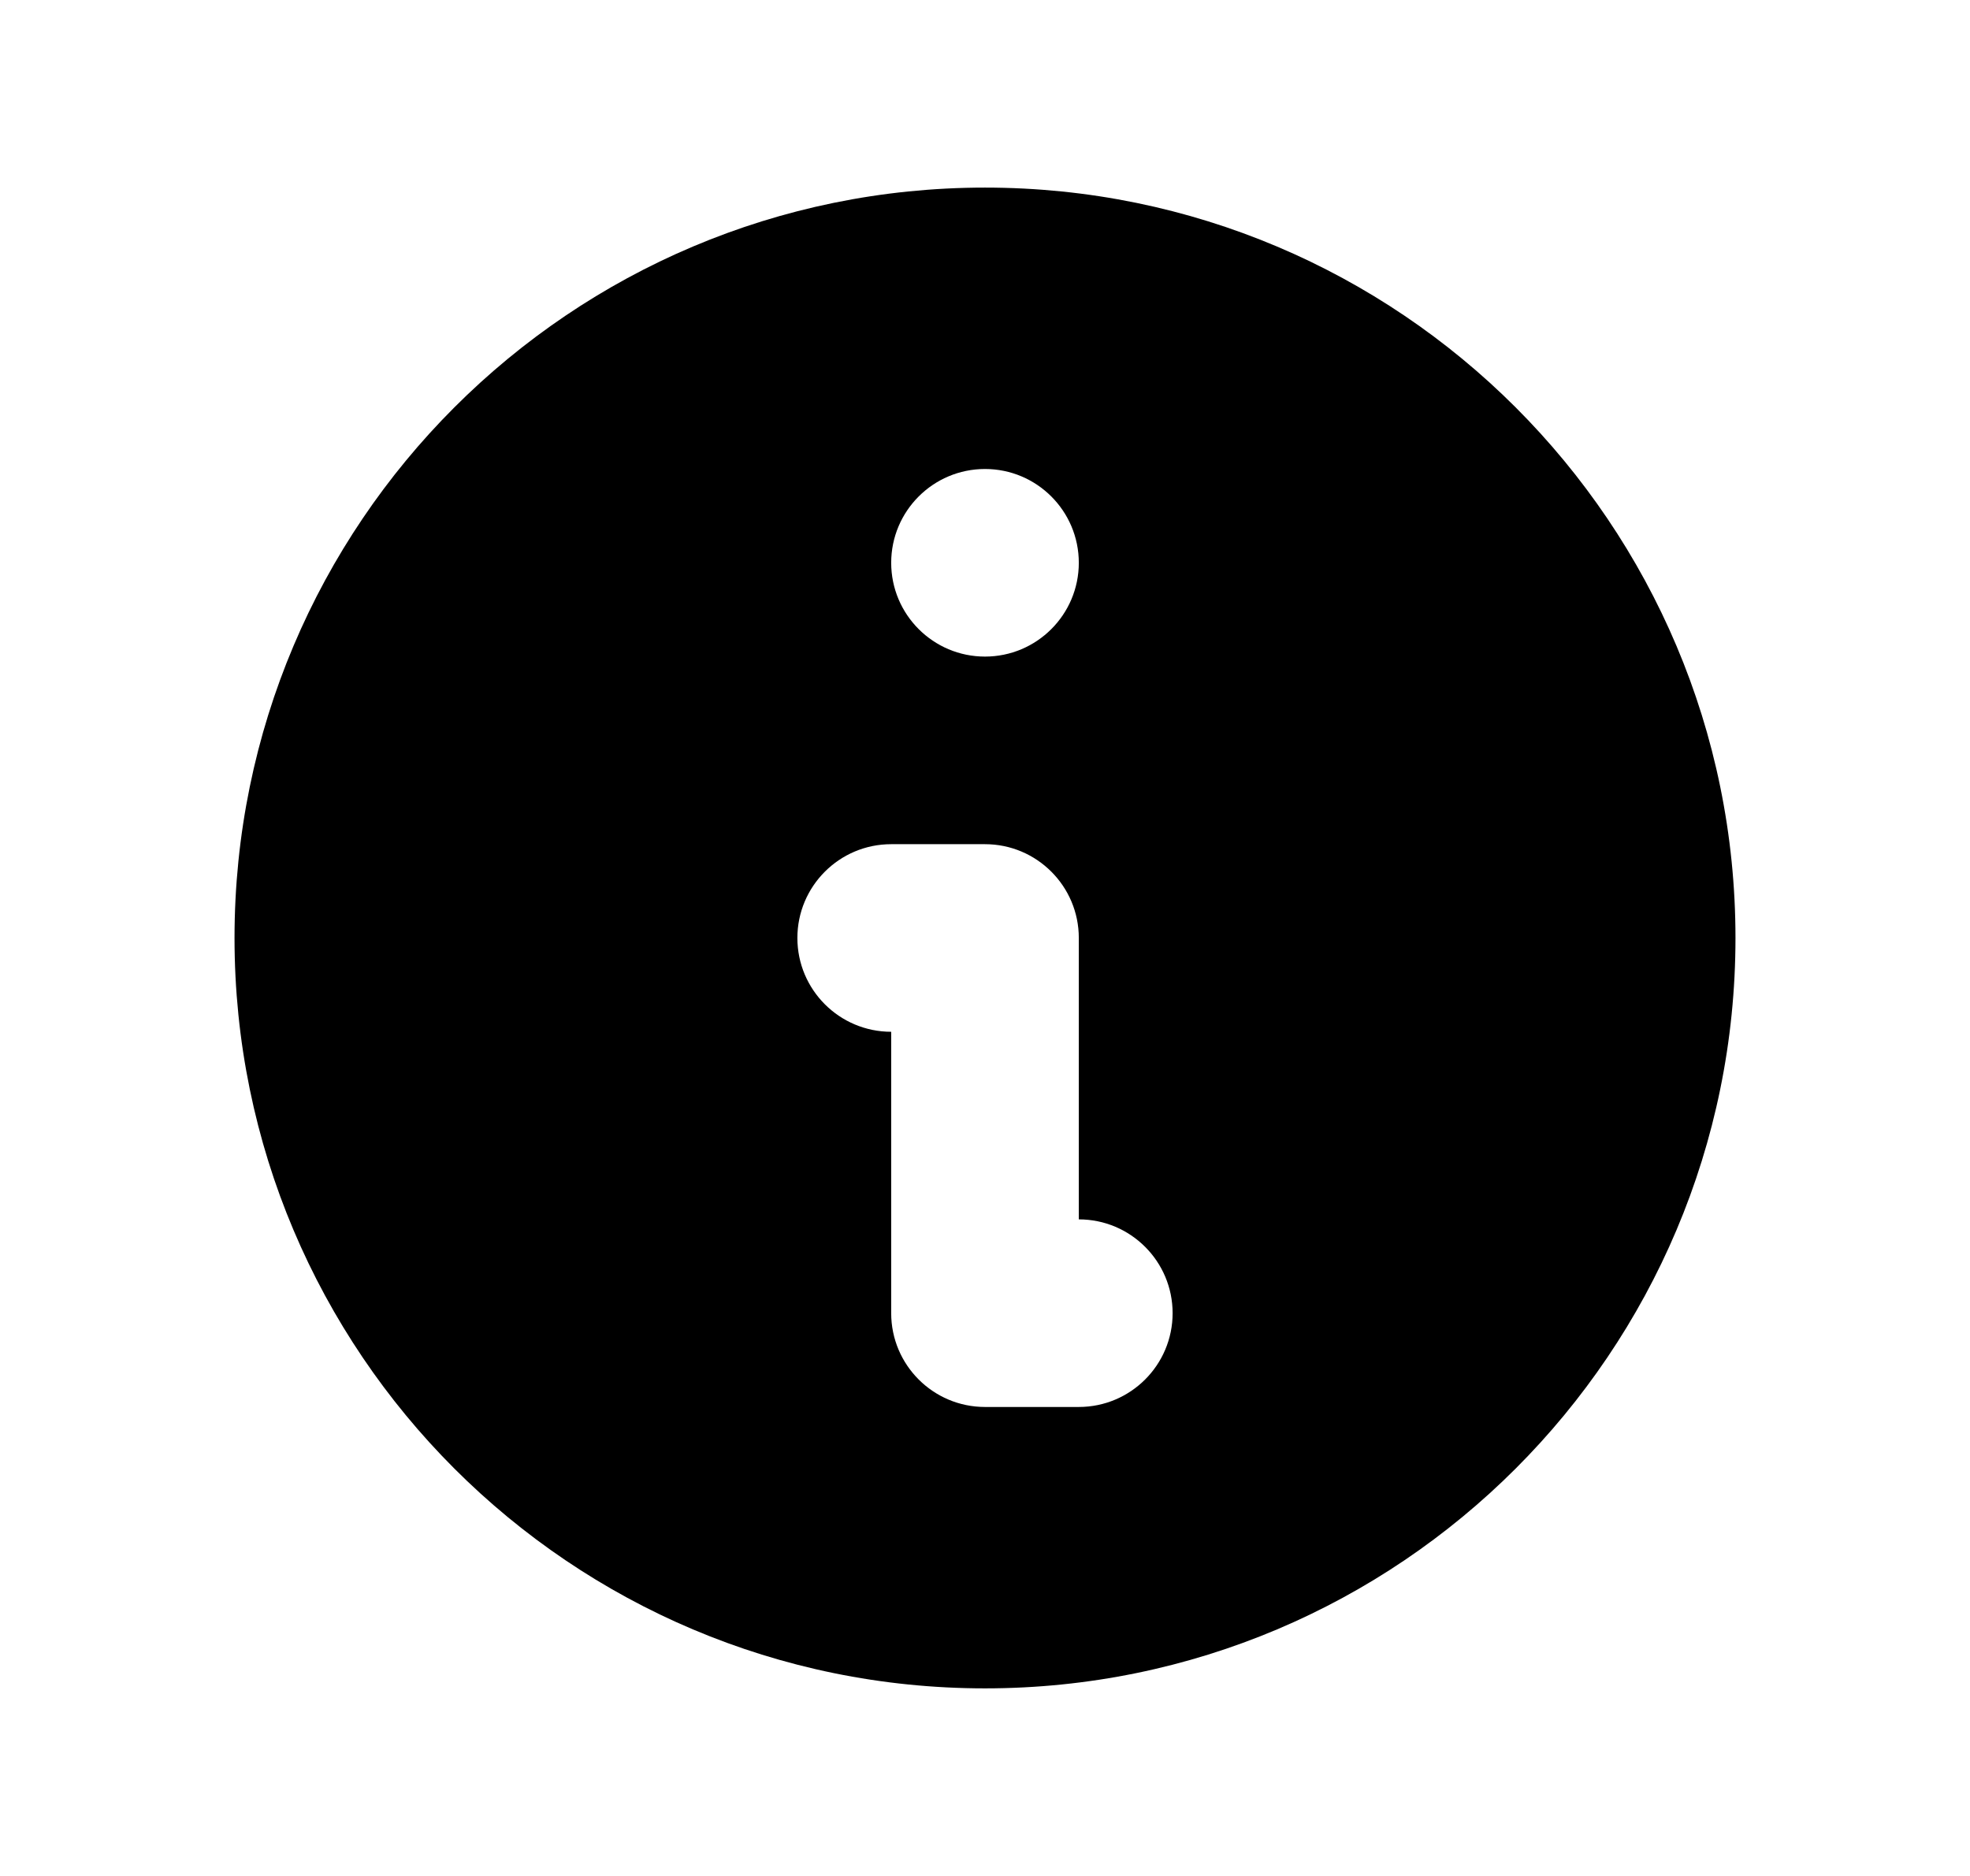 <svg width="21" height="20" viewBox="0 0 21 20" fill="none" xmlns="http://www.w3.org/2000/svg">
<path fill-rule="evenodd" clip-rule="evenodd" d="M18.5 10C18.5 14.418 14.918 18 10.5 18C6.082 18 2.5 14.418 2.5 10C2.5 5.582 6.082 2 10.5 2C14.918 2 18.5 5.582 18.5 10ZM11.5 6C11.5 6.552 11.052 7 10.5 7C9.948 7 9.5 6.552 9.5 6C9.5 5.448 9.948 5 10.5 5C11.052 5 11.5 5.448 11.5 6ZM9.5 9C8.948 9 8.5 9.448 8.5 10C8.5 10.552 8.948 11 9.5 11V14C9.5 14.552 9.948 15 10.5 15H11.5C12.052 15 12.5 14.552 12.5 14C12.5 13.448 12.052 13 11.5 13V10C11.5 9.448 11.052 9 10.5 9H9.5Z" fill="black"/>
</svg>
